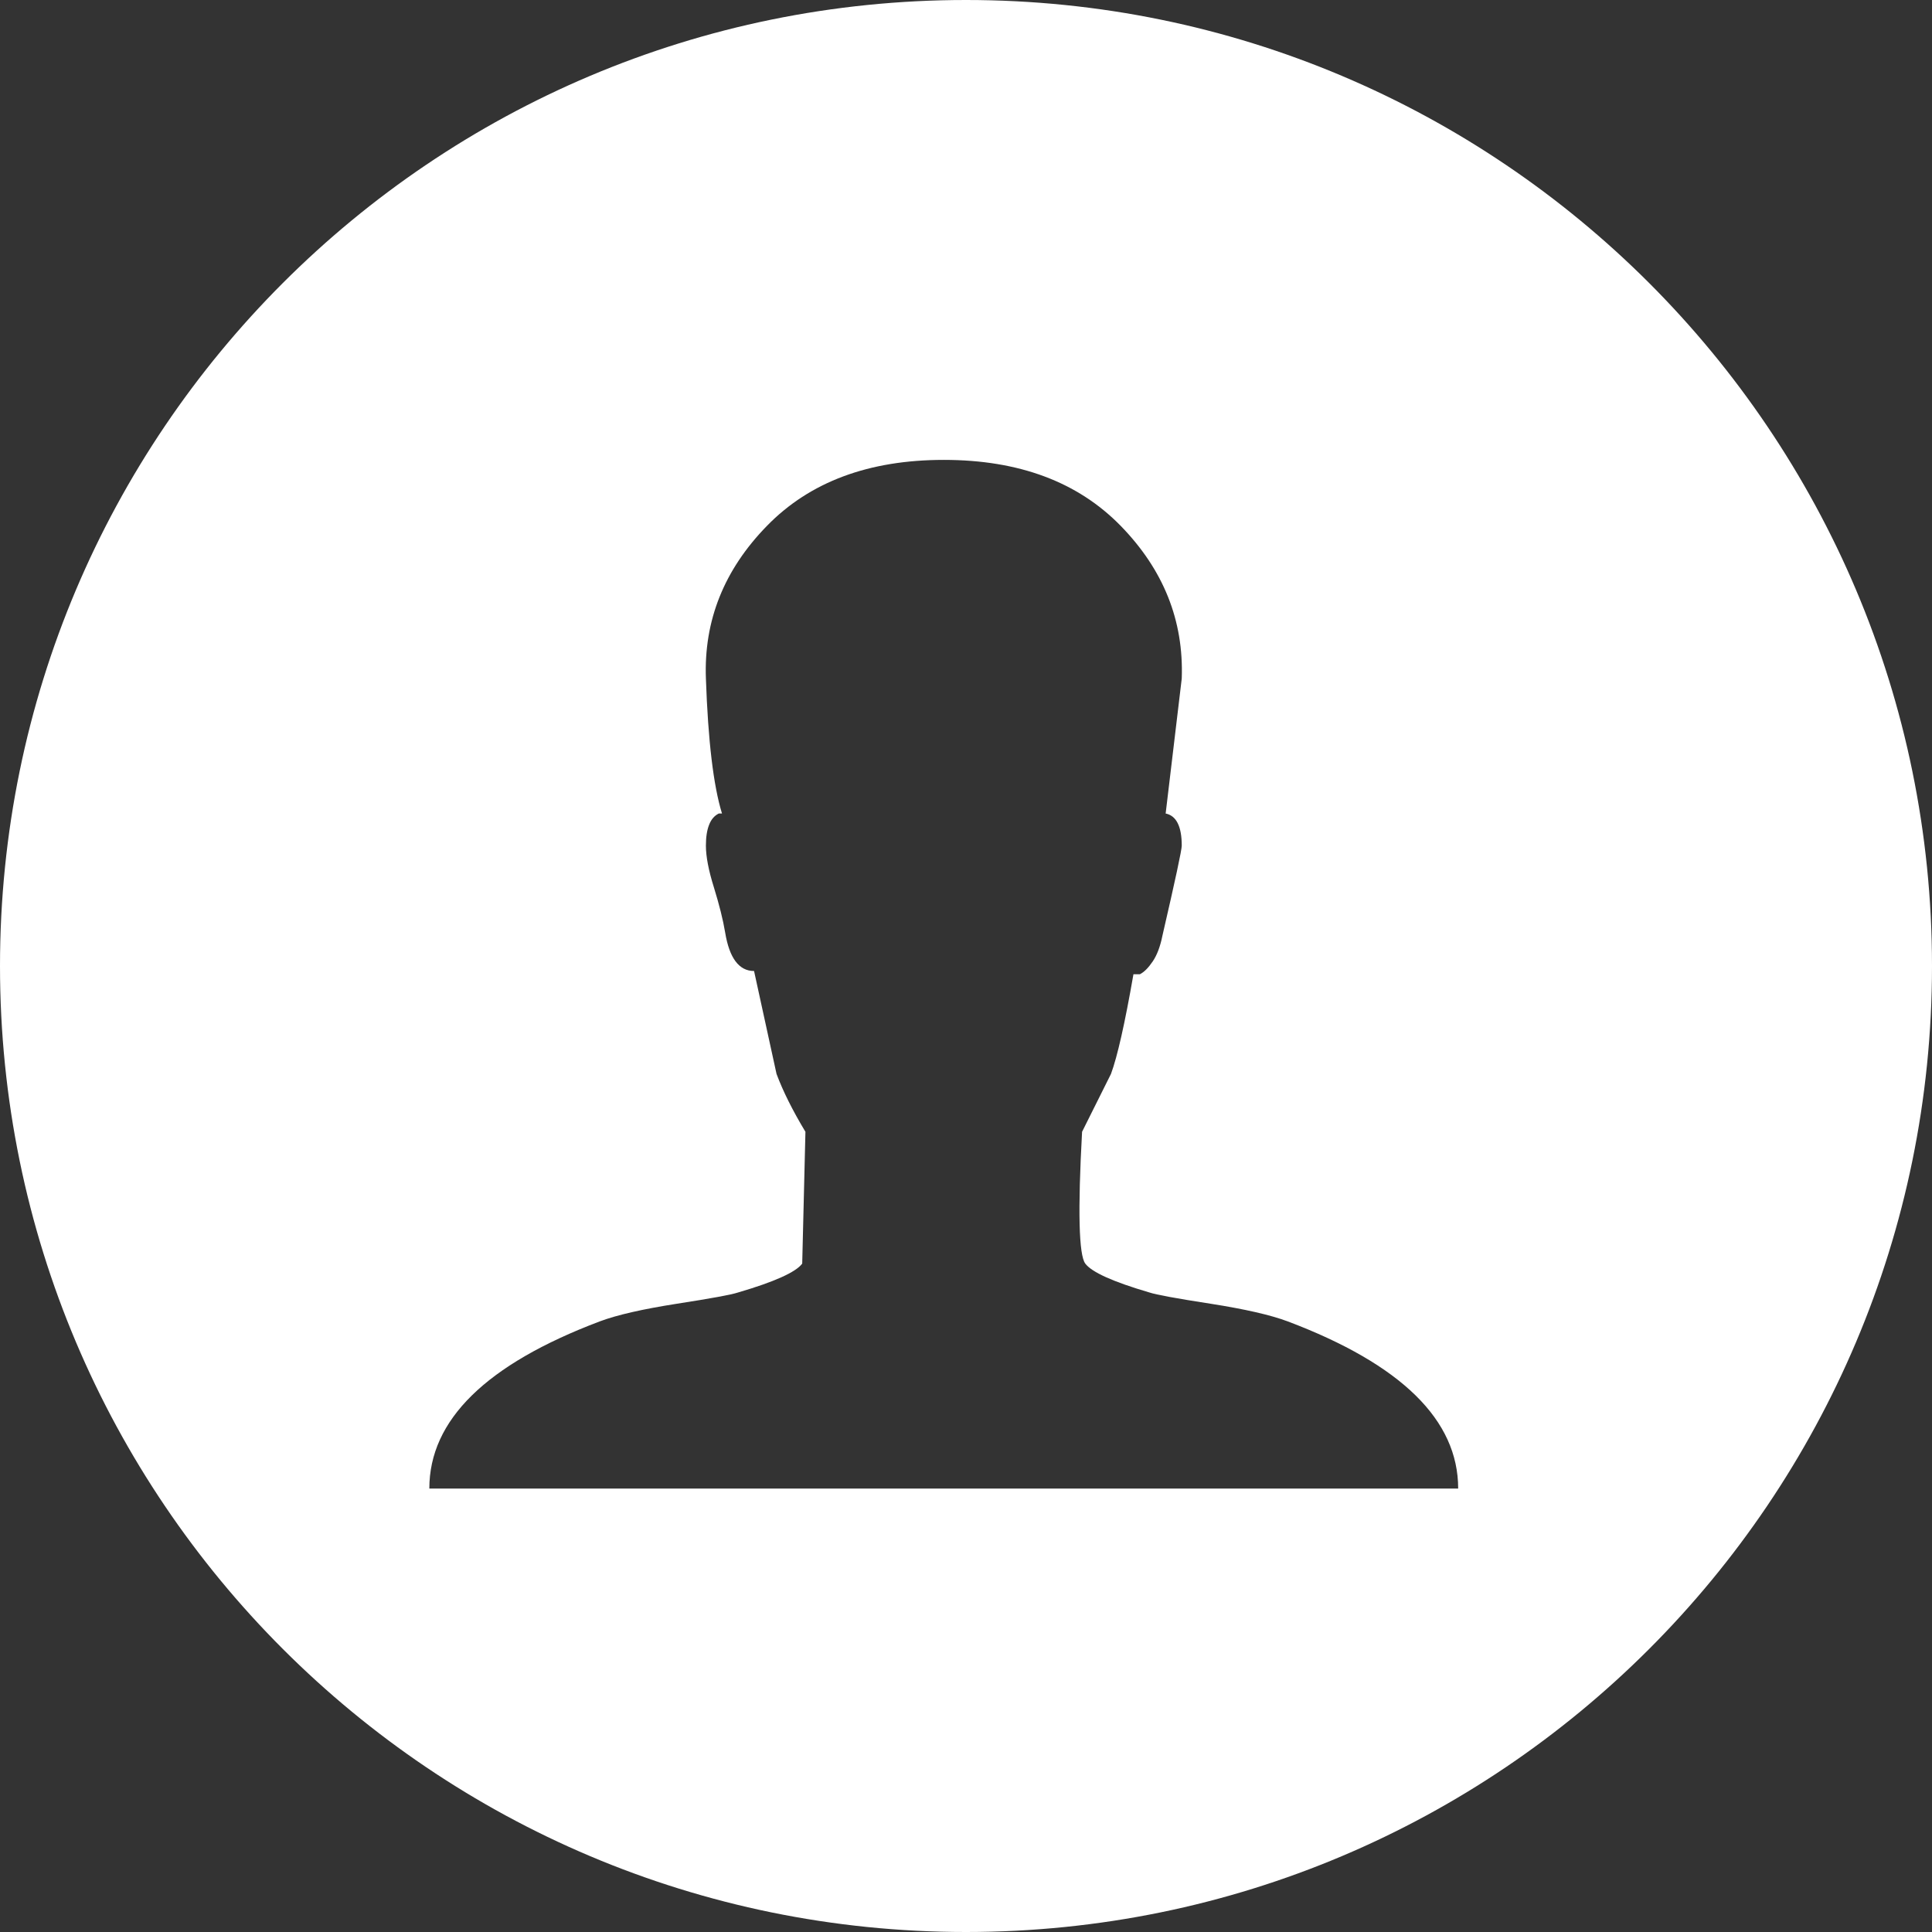 <?xml version="1.0" encoding="utf-8"?>
<!-- Generator: Adobe Illustrator 14.0.0, SVG Export Plug-In . SVG Version: 6.00 Build 43363)  -->
<!DOCTYPE svg PUBLIC "-//W3C//DTD SVG 1.1//EN" "http://www.w3.org/Graphics/SVG/1.1/DTD/svg11.dtd">
<svg version="1.1" id="Layer_1" xmlns="http://www.w3.org/2000/svg" xmlns:xlink="http://www.w3.org/1999/xlink" x="0px" y="0px"
	 width="27px" height="27px" viewBox="0 0 27 27" enable-background="new 0 0 27 27" xml:space="preserve">
<rect x="0" y="0" width="27" height="27" fill="#333333" stroke="none"/>
<path fill="#FFFFFF" d="M13.5,0C6.044,0,0,6.044,0,13.5S6.044,27,13.5,27S27,20.956,27,13.5S20.956,0,13.5,0z M13.188,20.803H6
	c0-0.958,0.793-1.736,2.381-2.336c0.239-0.09,0.599-0.172,1.078-0.247c0.479-0.074,0.764-0.127,0.854-0.157
	c0.509-0.149,0.809-0.284,0.898-0.404l0.045-1.842c-0.18-0.299-0.314-0.568-0.404-0.809l-0.314-1.438
	c-0.21,0-0.345-0.18-0.404-0.539c-0.03-0.18-0.083-0.389-0.157-0.629c-0.075-0.239-0.112-0.434-0.112-0.584
	c0-0.12,0.015-0.217,0.045-0.292c0.029-0.075,0.074-0.127,0.135-0.157h0.045c-0.12-0.389-0.195-1.018-0.225-1.887
	c-0.03-0.809,0.254-1.52,0.854-2.134c0.599-0.614,1.422-0.921,2.471-0.921c1.048,0,1.871,0.307,2.471,0.921
	c0.599,0.614,0.883,1.325,0.854,2.134l-0.225,1.887c0.149,0.03,0.225,0.18,0.225,0.449c0,0.06-0.09,0.479-0.27,1.258
	c-0.03,0.15-0.075,0.27-0.135,0.359c-0.061,0.09-0.12,0.15-0.18,0.18h-0.09c-0.12,0.689-0.225,1.153-0.314,1.393l-0.404,0.809
	c-0.061,1.108-0.045,1.723,0.045,1.842c0.09,0.12,0.389,0.255,0.898,0.404c0.09,0.03,0.374,0.083,0.854,0.157
	c0.479,0.075,0.838,0.157,1.078,0.247c1.587,0.6,2.381,1.378,2.381,2.336H13.188z"/>
<rect x="-1.665" y="-38.611" display="none" fill="#FFFFFF" width="52.874" height="19.212"/>
<rect x="34.46" y="-50.434" display="none" fill="#EC4124" width="39.737" height="17.734"/>
</svg>
